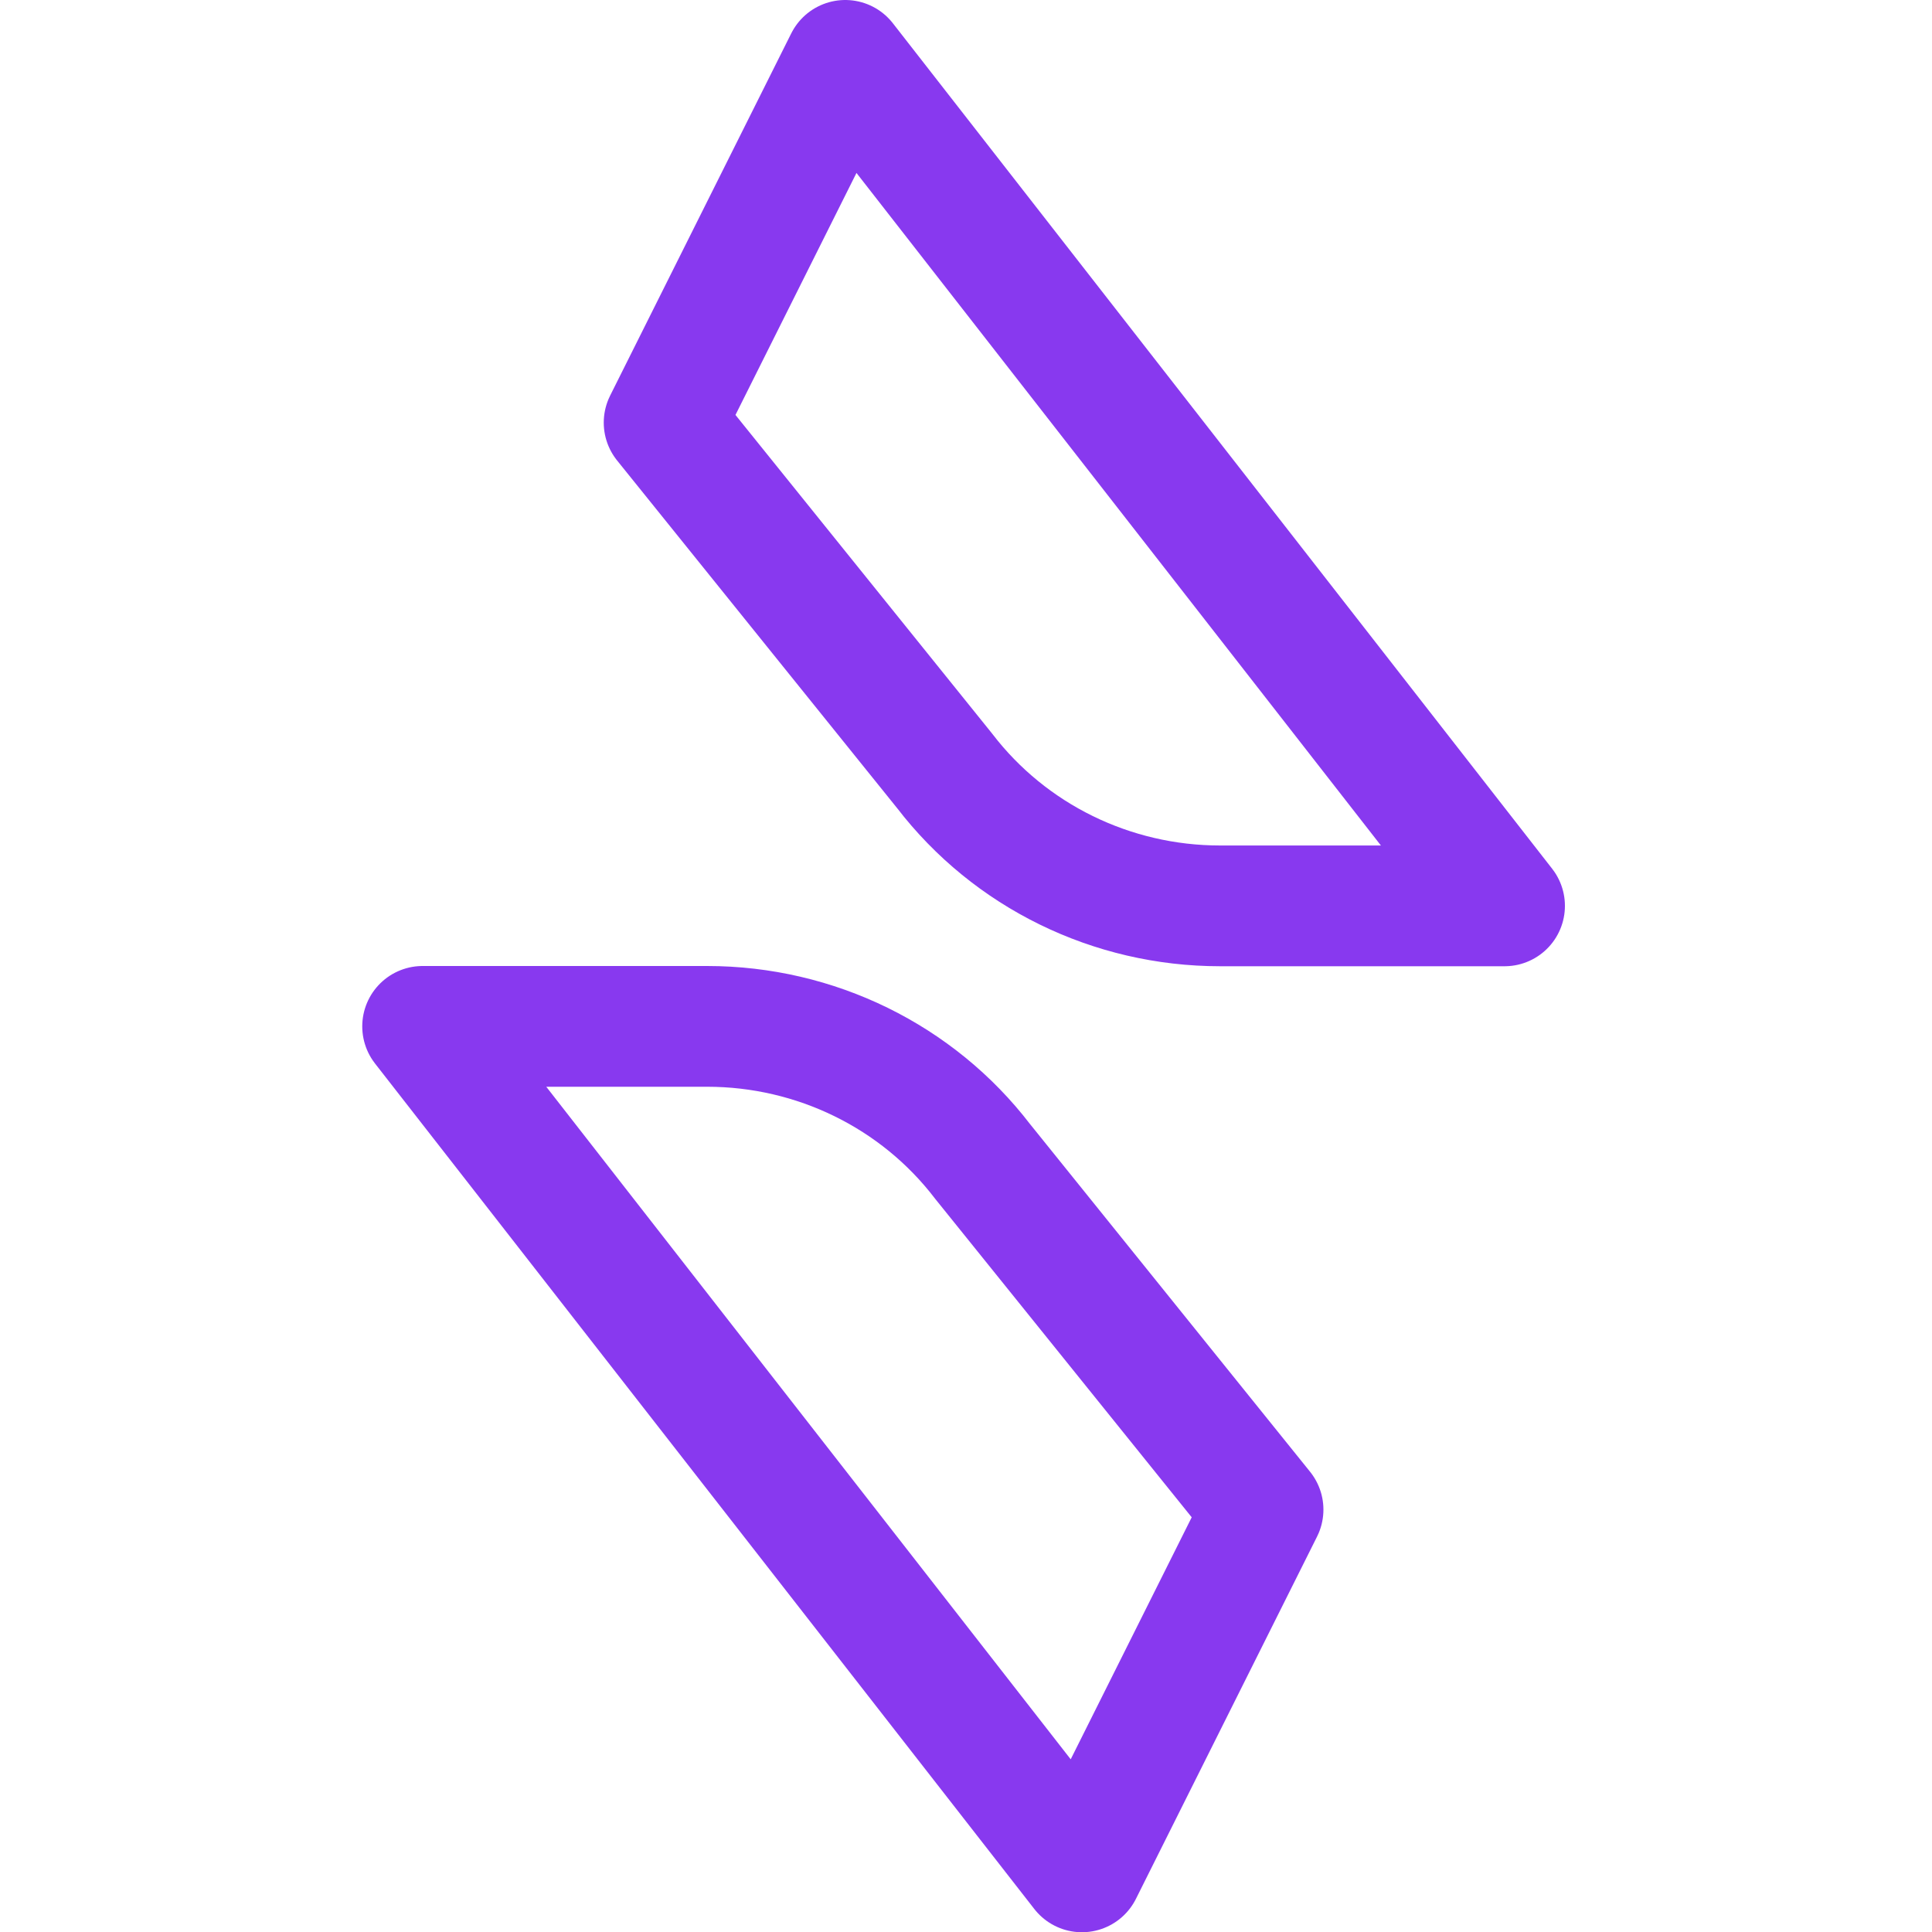 <?xml version="1.0" encoding="UTF-8"?>
<svg width="16px" height="16px" viewBox="0 0 16 16" version="1.1" xmlns="http://www.w3.org/2000/svg" xmlns:xlink="http://www.w3.org/1999/xlink">
    <title>blitz</title>
    <g id="blitz" stroke="none" stroke-width="1" fill="none" fill-rule="evenodd" stroke-linejoin="round">
        <path d="M12.46,7.502 L10.104,7.502 C9.207,7.502 8.363,7.088 7.823,6.384 L5.5,3.5 L7,0.5 L12.46,7.502 Z M3.5,8.5 L5.856,8.5 C6.753,8.5 7.598,8.914 8.137,9.618 L10.46,12.502 L8.96,15.502 L3.5,8.5 Z" id="Combined-Shape" stroke="#8839EF" fill-rule="nonzero"></path>
    </g>
</svg>